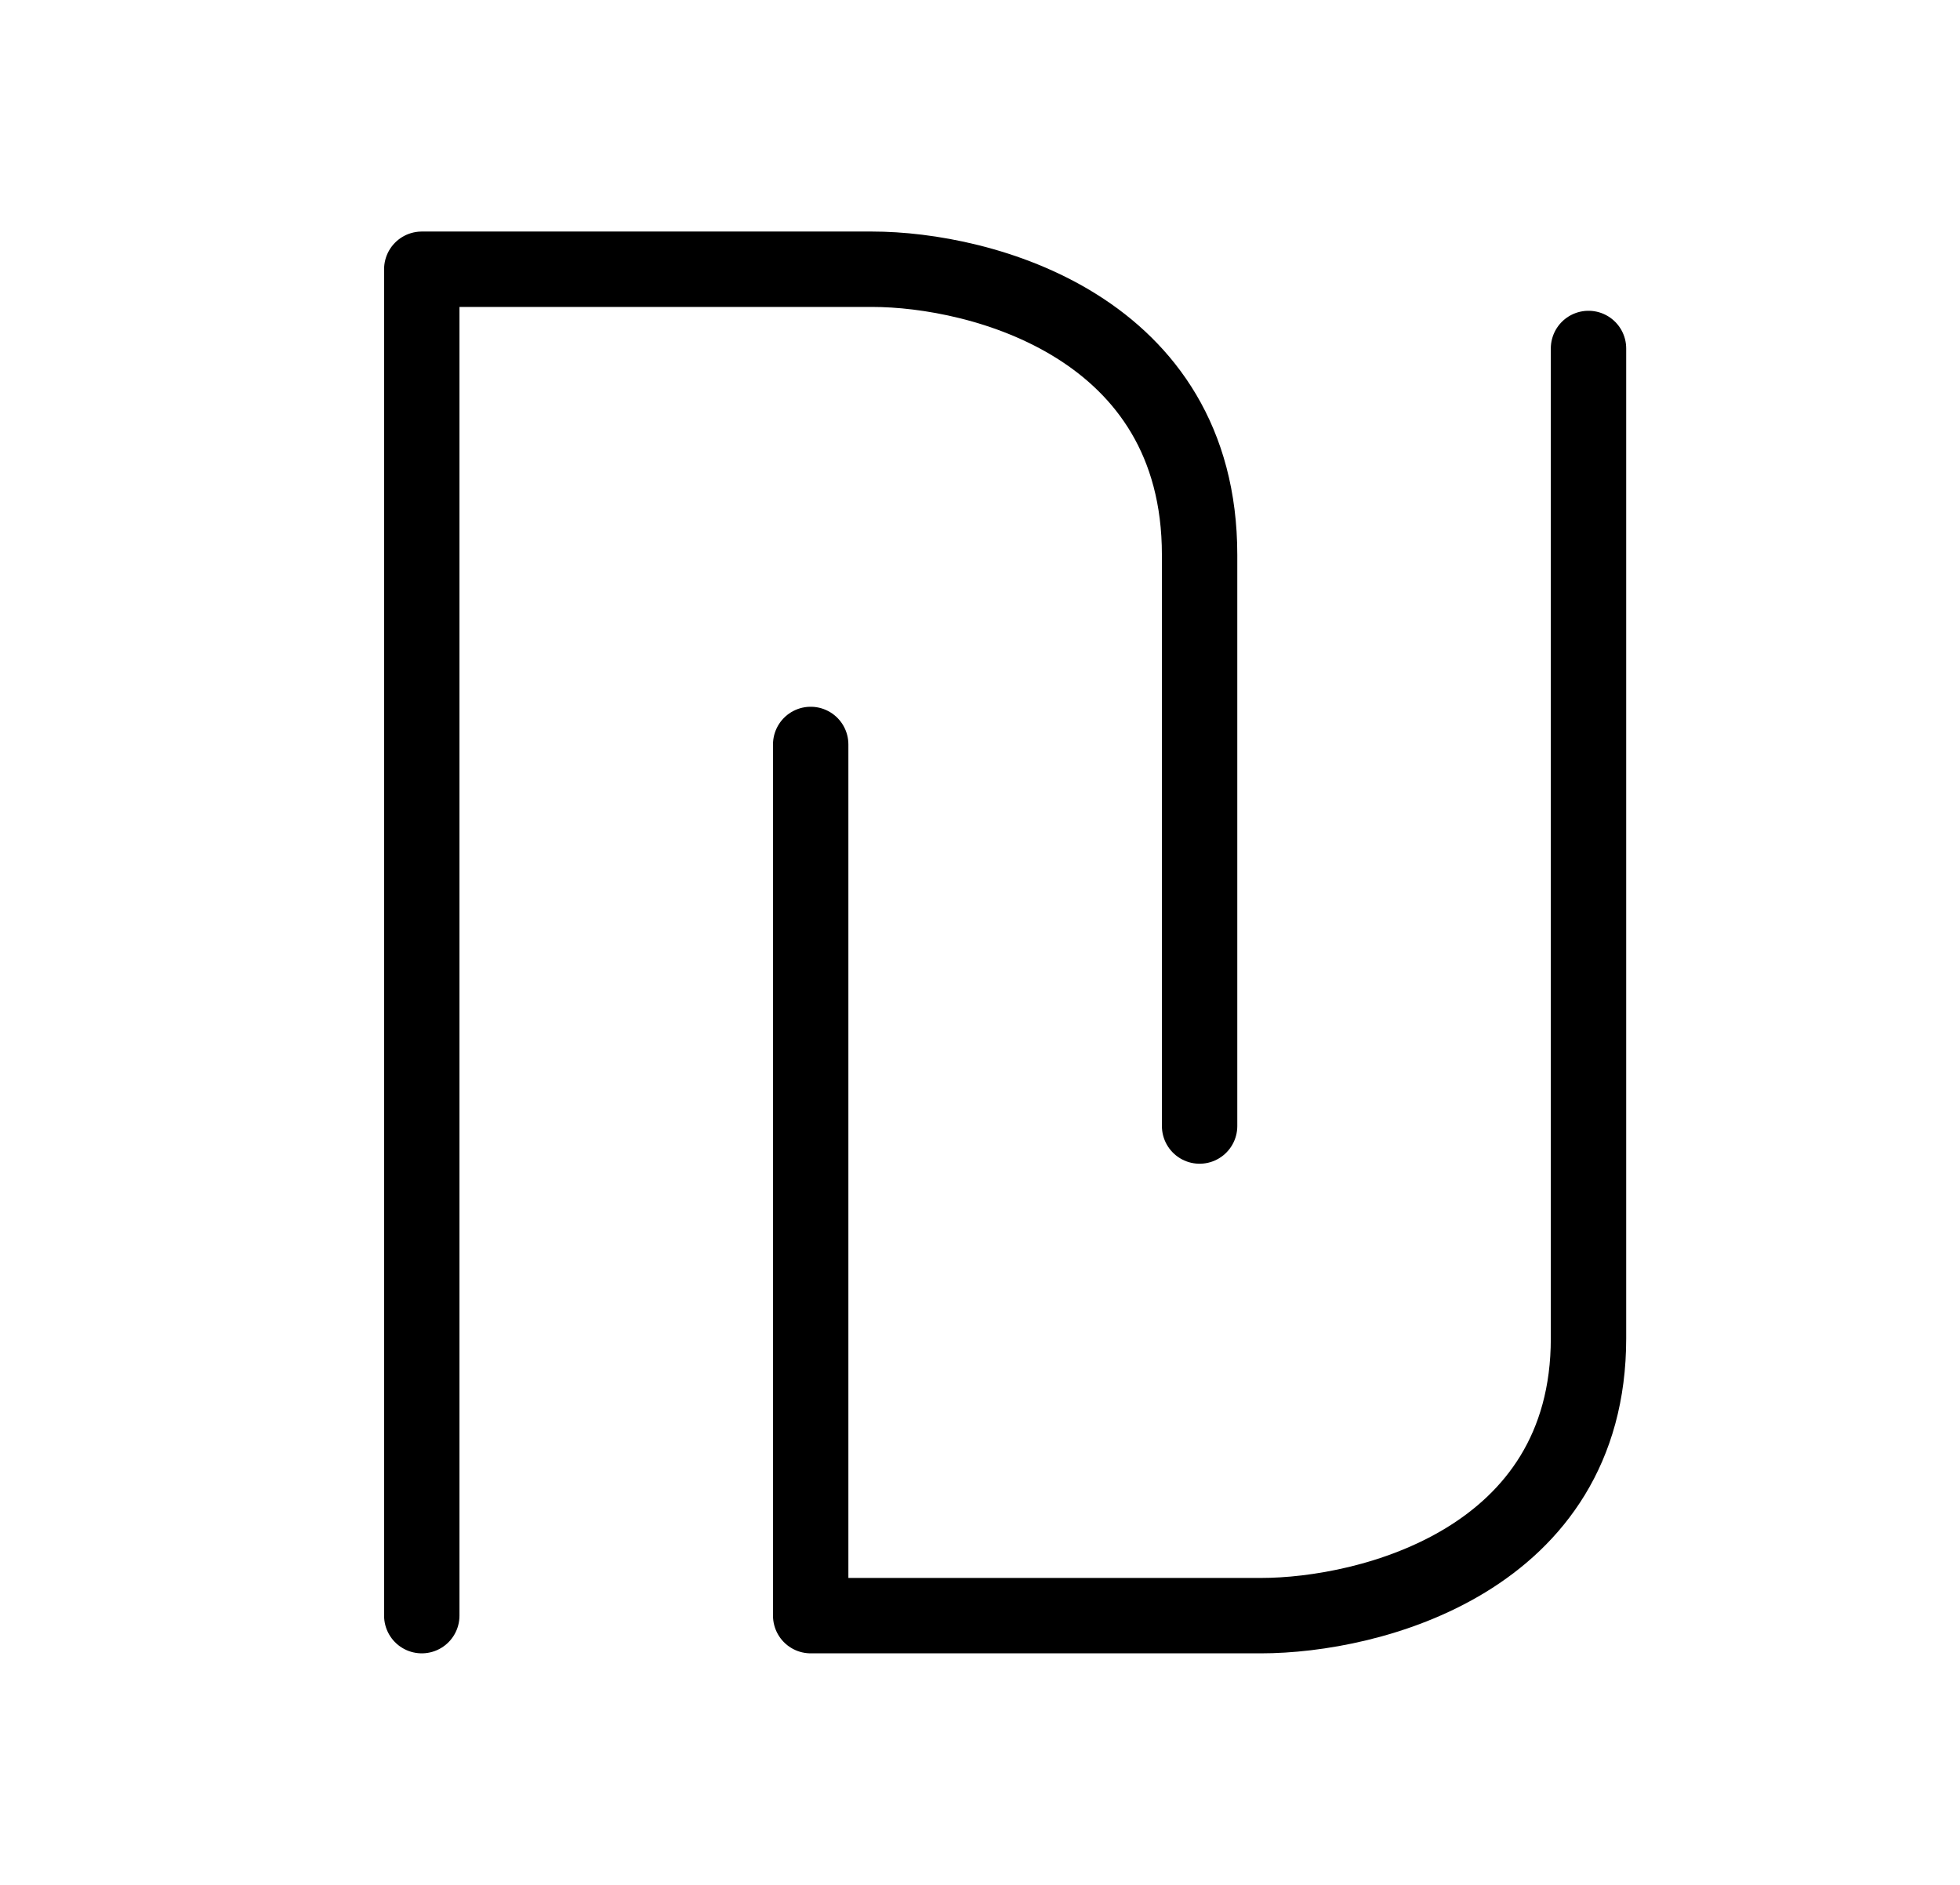 <svg width="26" height="25" viewBox="0 0 26 25" fill="none" xmlns="http://www.w3.org/2000/svg">
<path d="M5.595 21.429V3.571H11.569C13.017 3.571 15.913 4.329 15.913 7.359V14.935M10.754 9.874L10.754 21.429H16.727C18.175 21.429 21.072 20.693 21.072 17.752L21.072 4.622" stroke="#424243" style="stroke:#424243;stroke:color(display-p3 0.259 0.259 0.263);stroke-opacity:1;" stroke-linecap="round" stroke-linejoin="round"/>
</svg>
